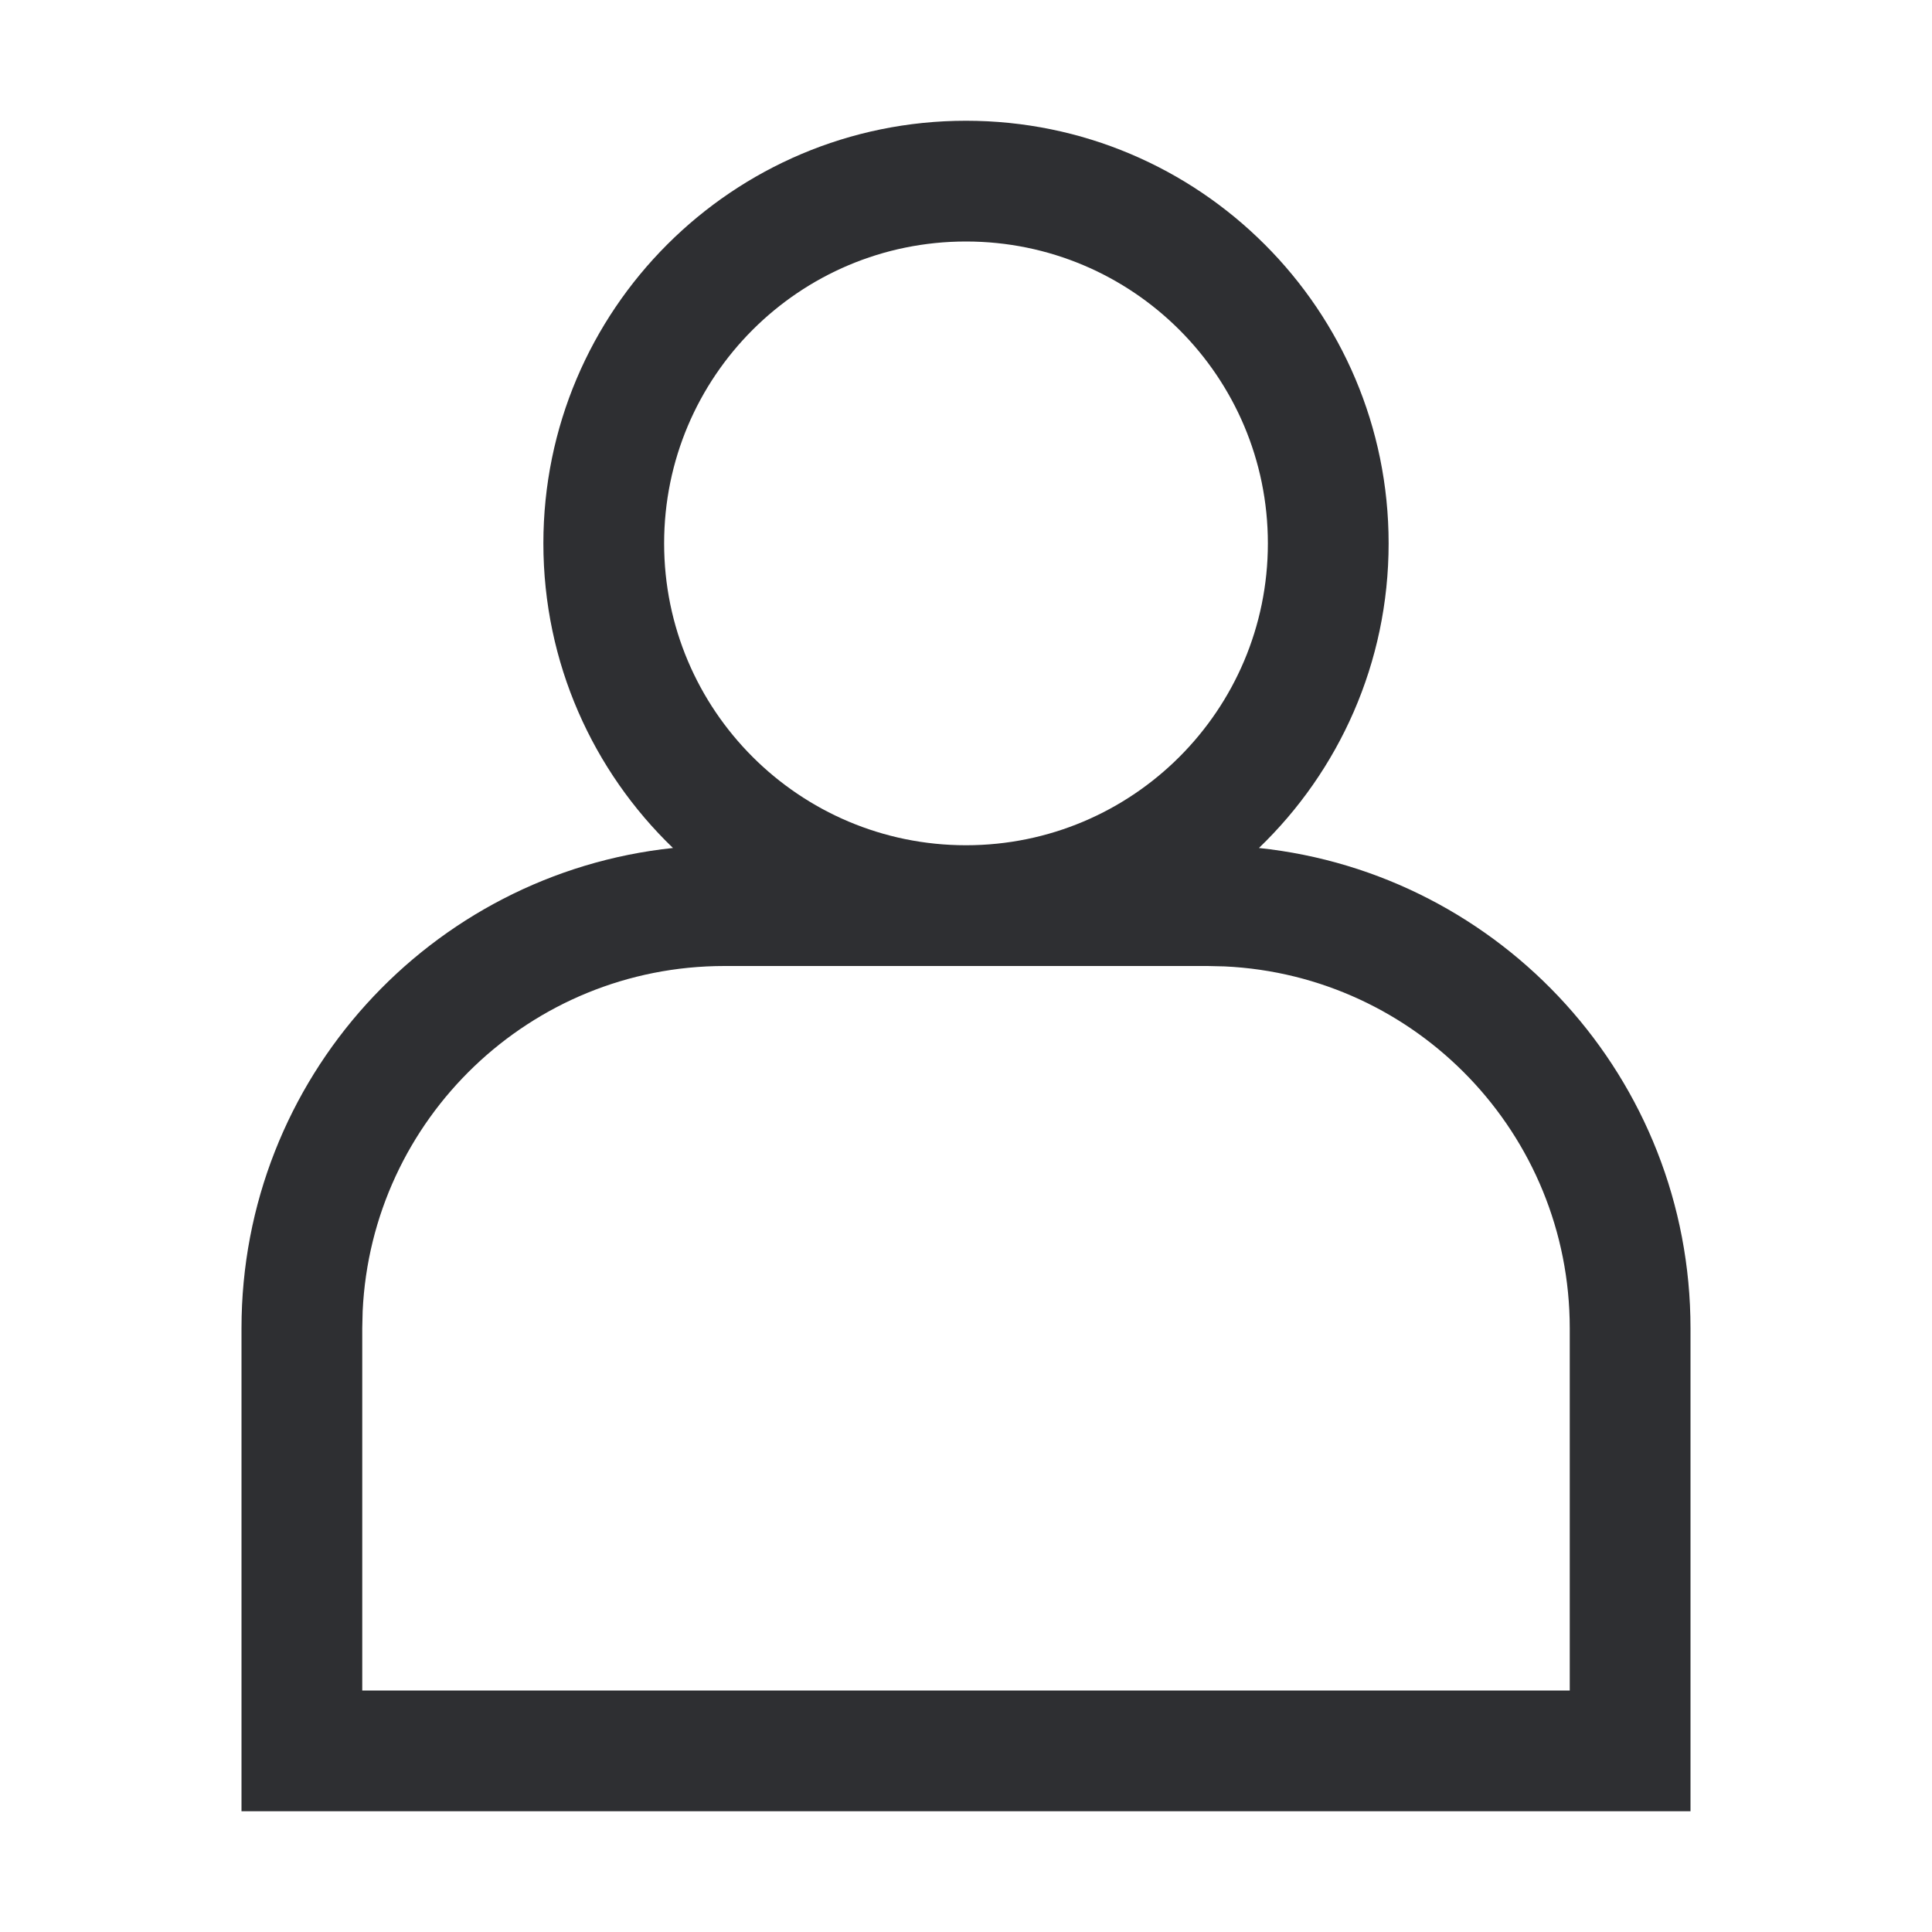 <svg width="24" height="24" viewBox="0 0 24 24" fill="none" xmlns="http://www.w3.org/2000/svg">
<path fill-rule="evenodd" clip-rule="evenodd" d="M12 1.5C14.899 1.5 17.25 3.851 17.25 6.75C17.25 8.236 16.632 9.579 15.639 10.534C18.653 10.853 21 13.402 21 16.5V22.5H3V16.5C3 13.402 5.347 10.853 8.36 10.534C7.368 9.579 6.75 8.236 6.75 6.75C6.75 3.851 9.101 1.5 12 1.5ZM12 12H9C6.586 12 4.616 13.901 4.505 16.288L4.5 16.5V21H19.5V16.5C19.5 14.086 17.599 12.116 15.212 12.005L15 12H12ZM12 10.5C14.071 10.5 15.75 8.821 15.75 6.75C15.75 4.679 14.071 3 12 3C9.929 3 8.25 4.679 8.25 6.75C8.25 8.821 9.929 10.5 12 10.5Z" fill="#2E2F32"/>
</svg>

